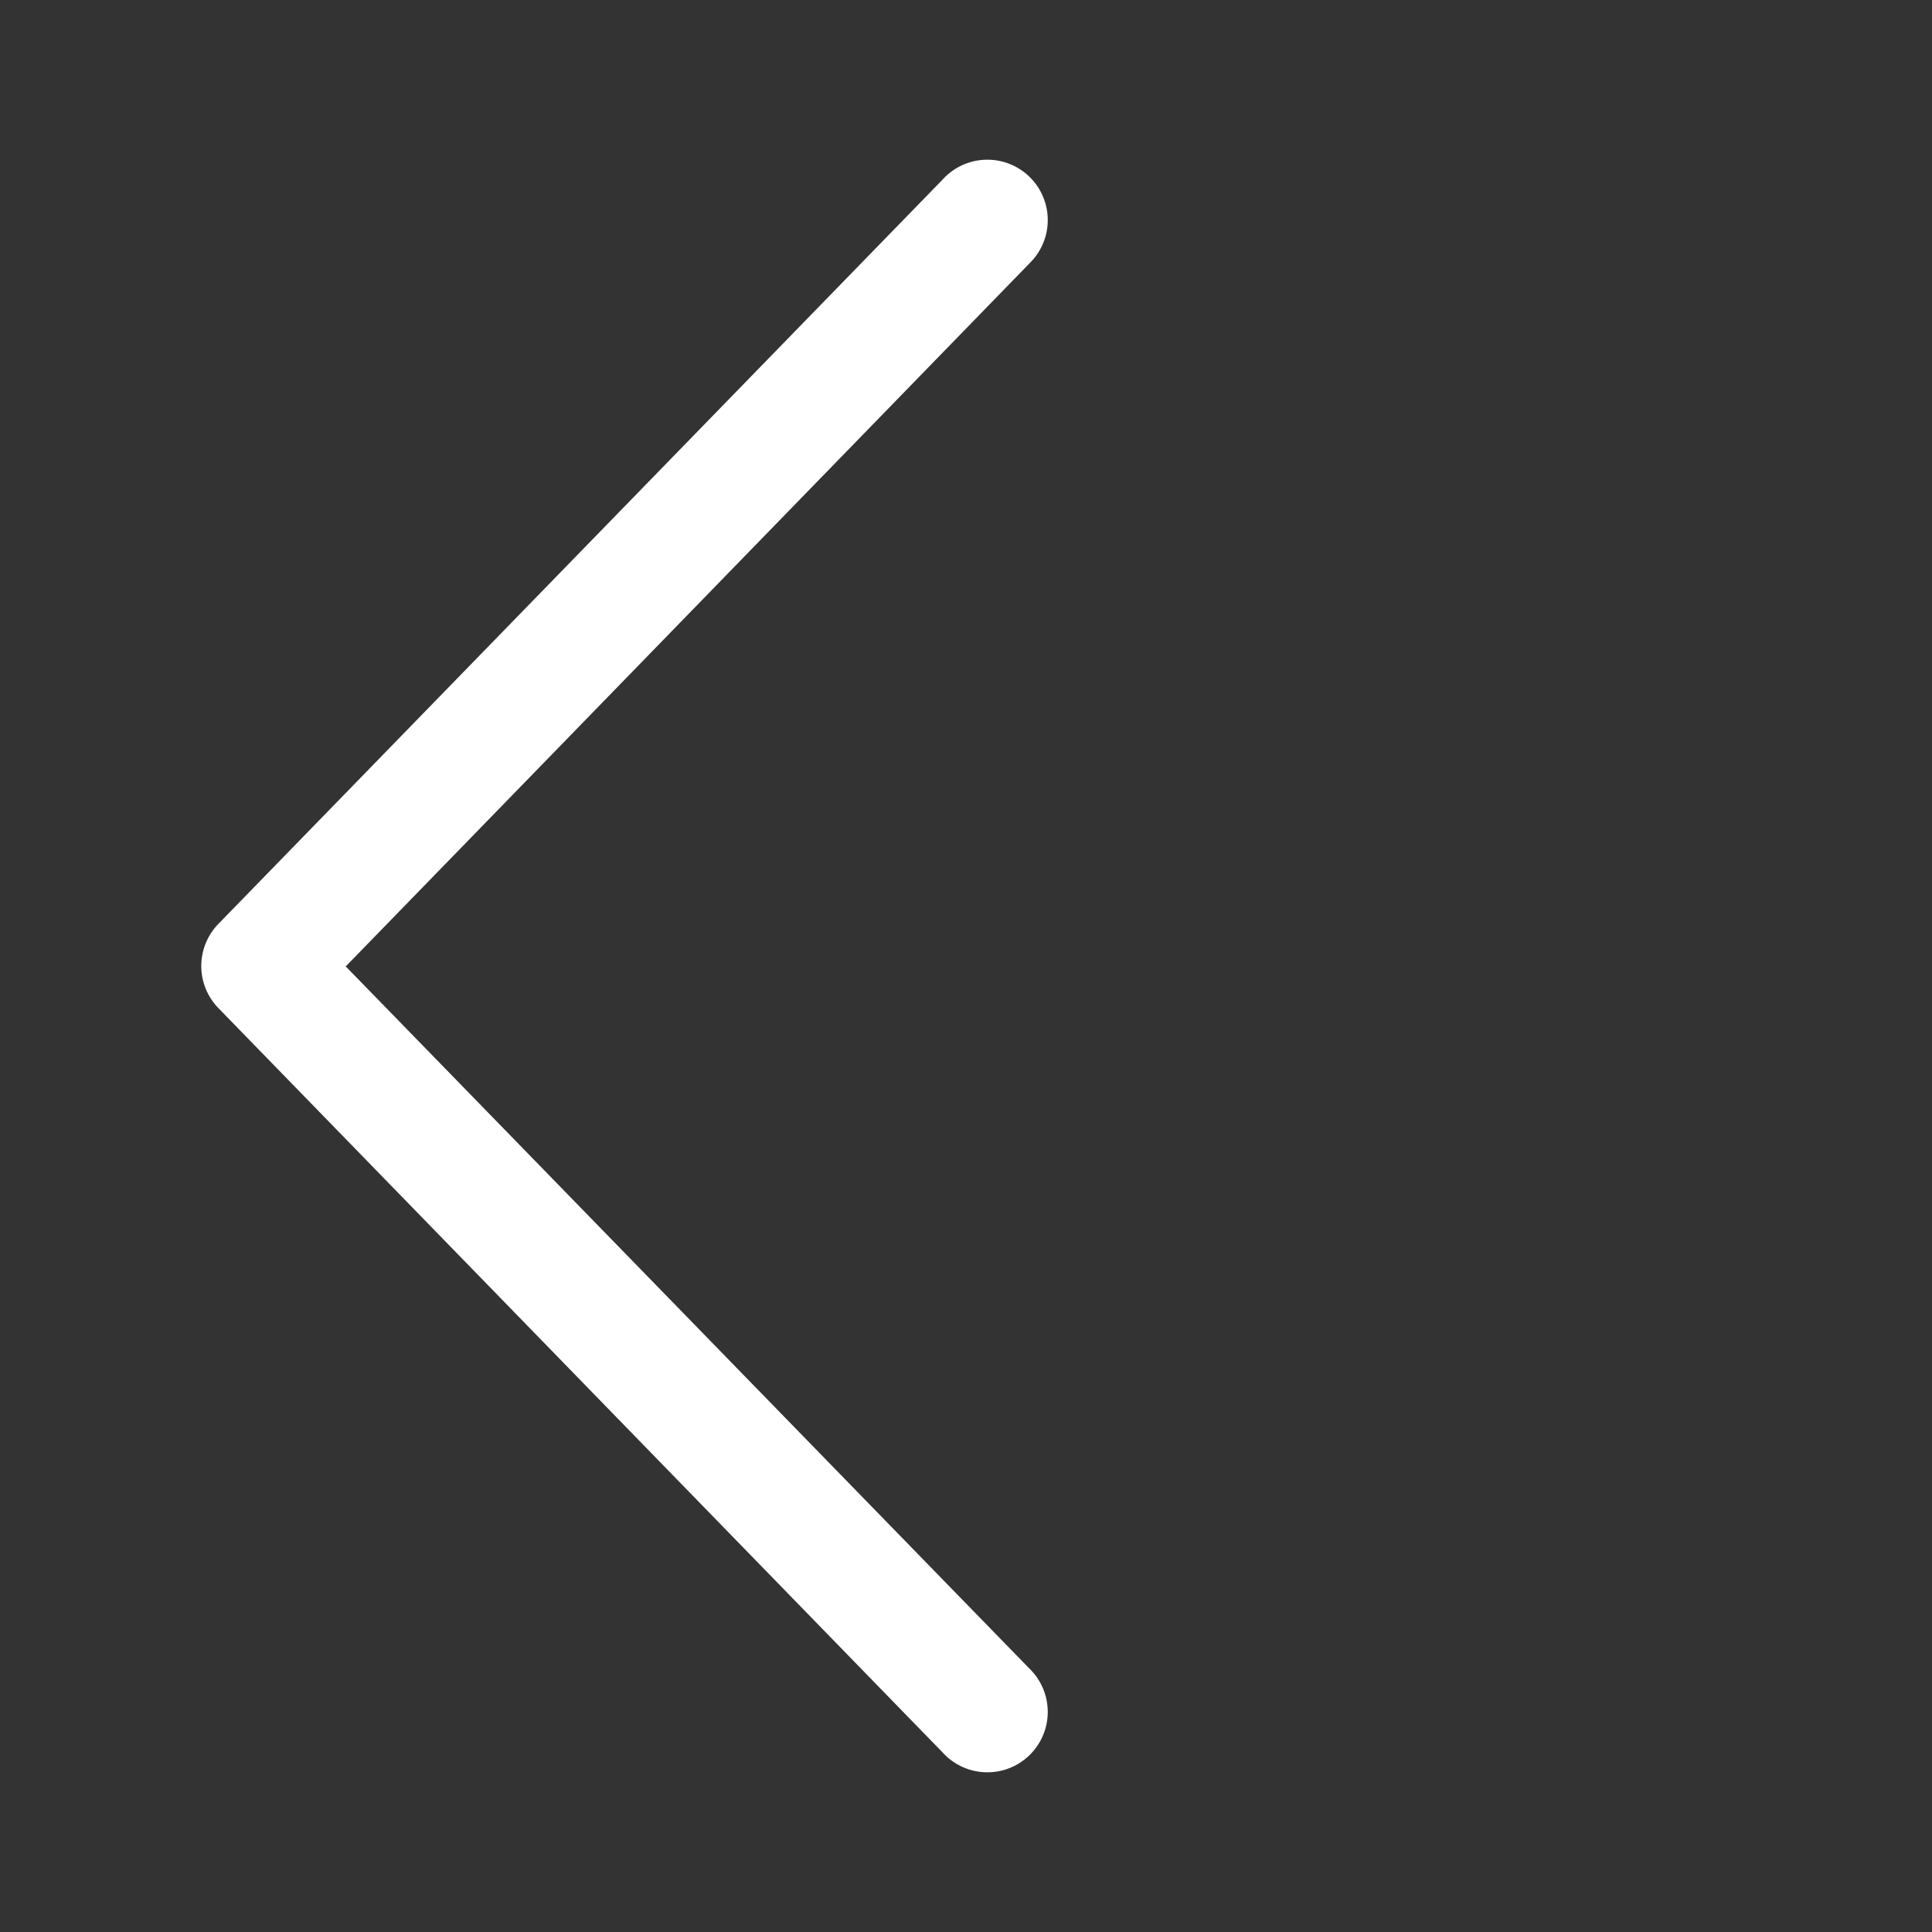 <svg viewBox="0 0 24 24" height="48" width="48" focusable="false" role="img" fill="#fff" xmlns="http://www.w3.org/2000/svg" class="StyledIconBase-sc-ea9ulj-0 hRnJPC"><rect x="0" y="0" width="24" height="24" fill="#333333" stroke="none"/><title>IosArrowLtr icon</title><path d="m4.3 12 8.49-8.73a.75.75 0 1 0-1.08-1.04l-9 9.25a.75.75 0 0 0 0 1.04l9 9.25a.75.75 0 1 0 1.08-1.04L4.29 12z"></path></svg>